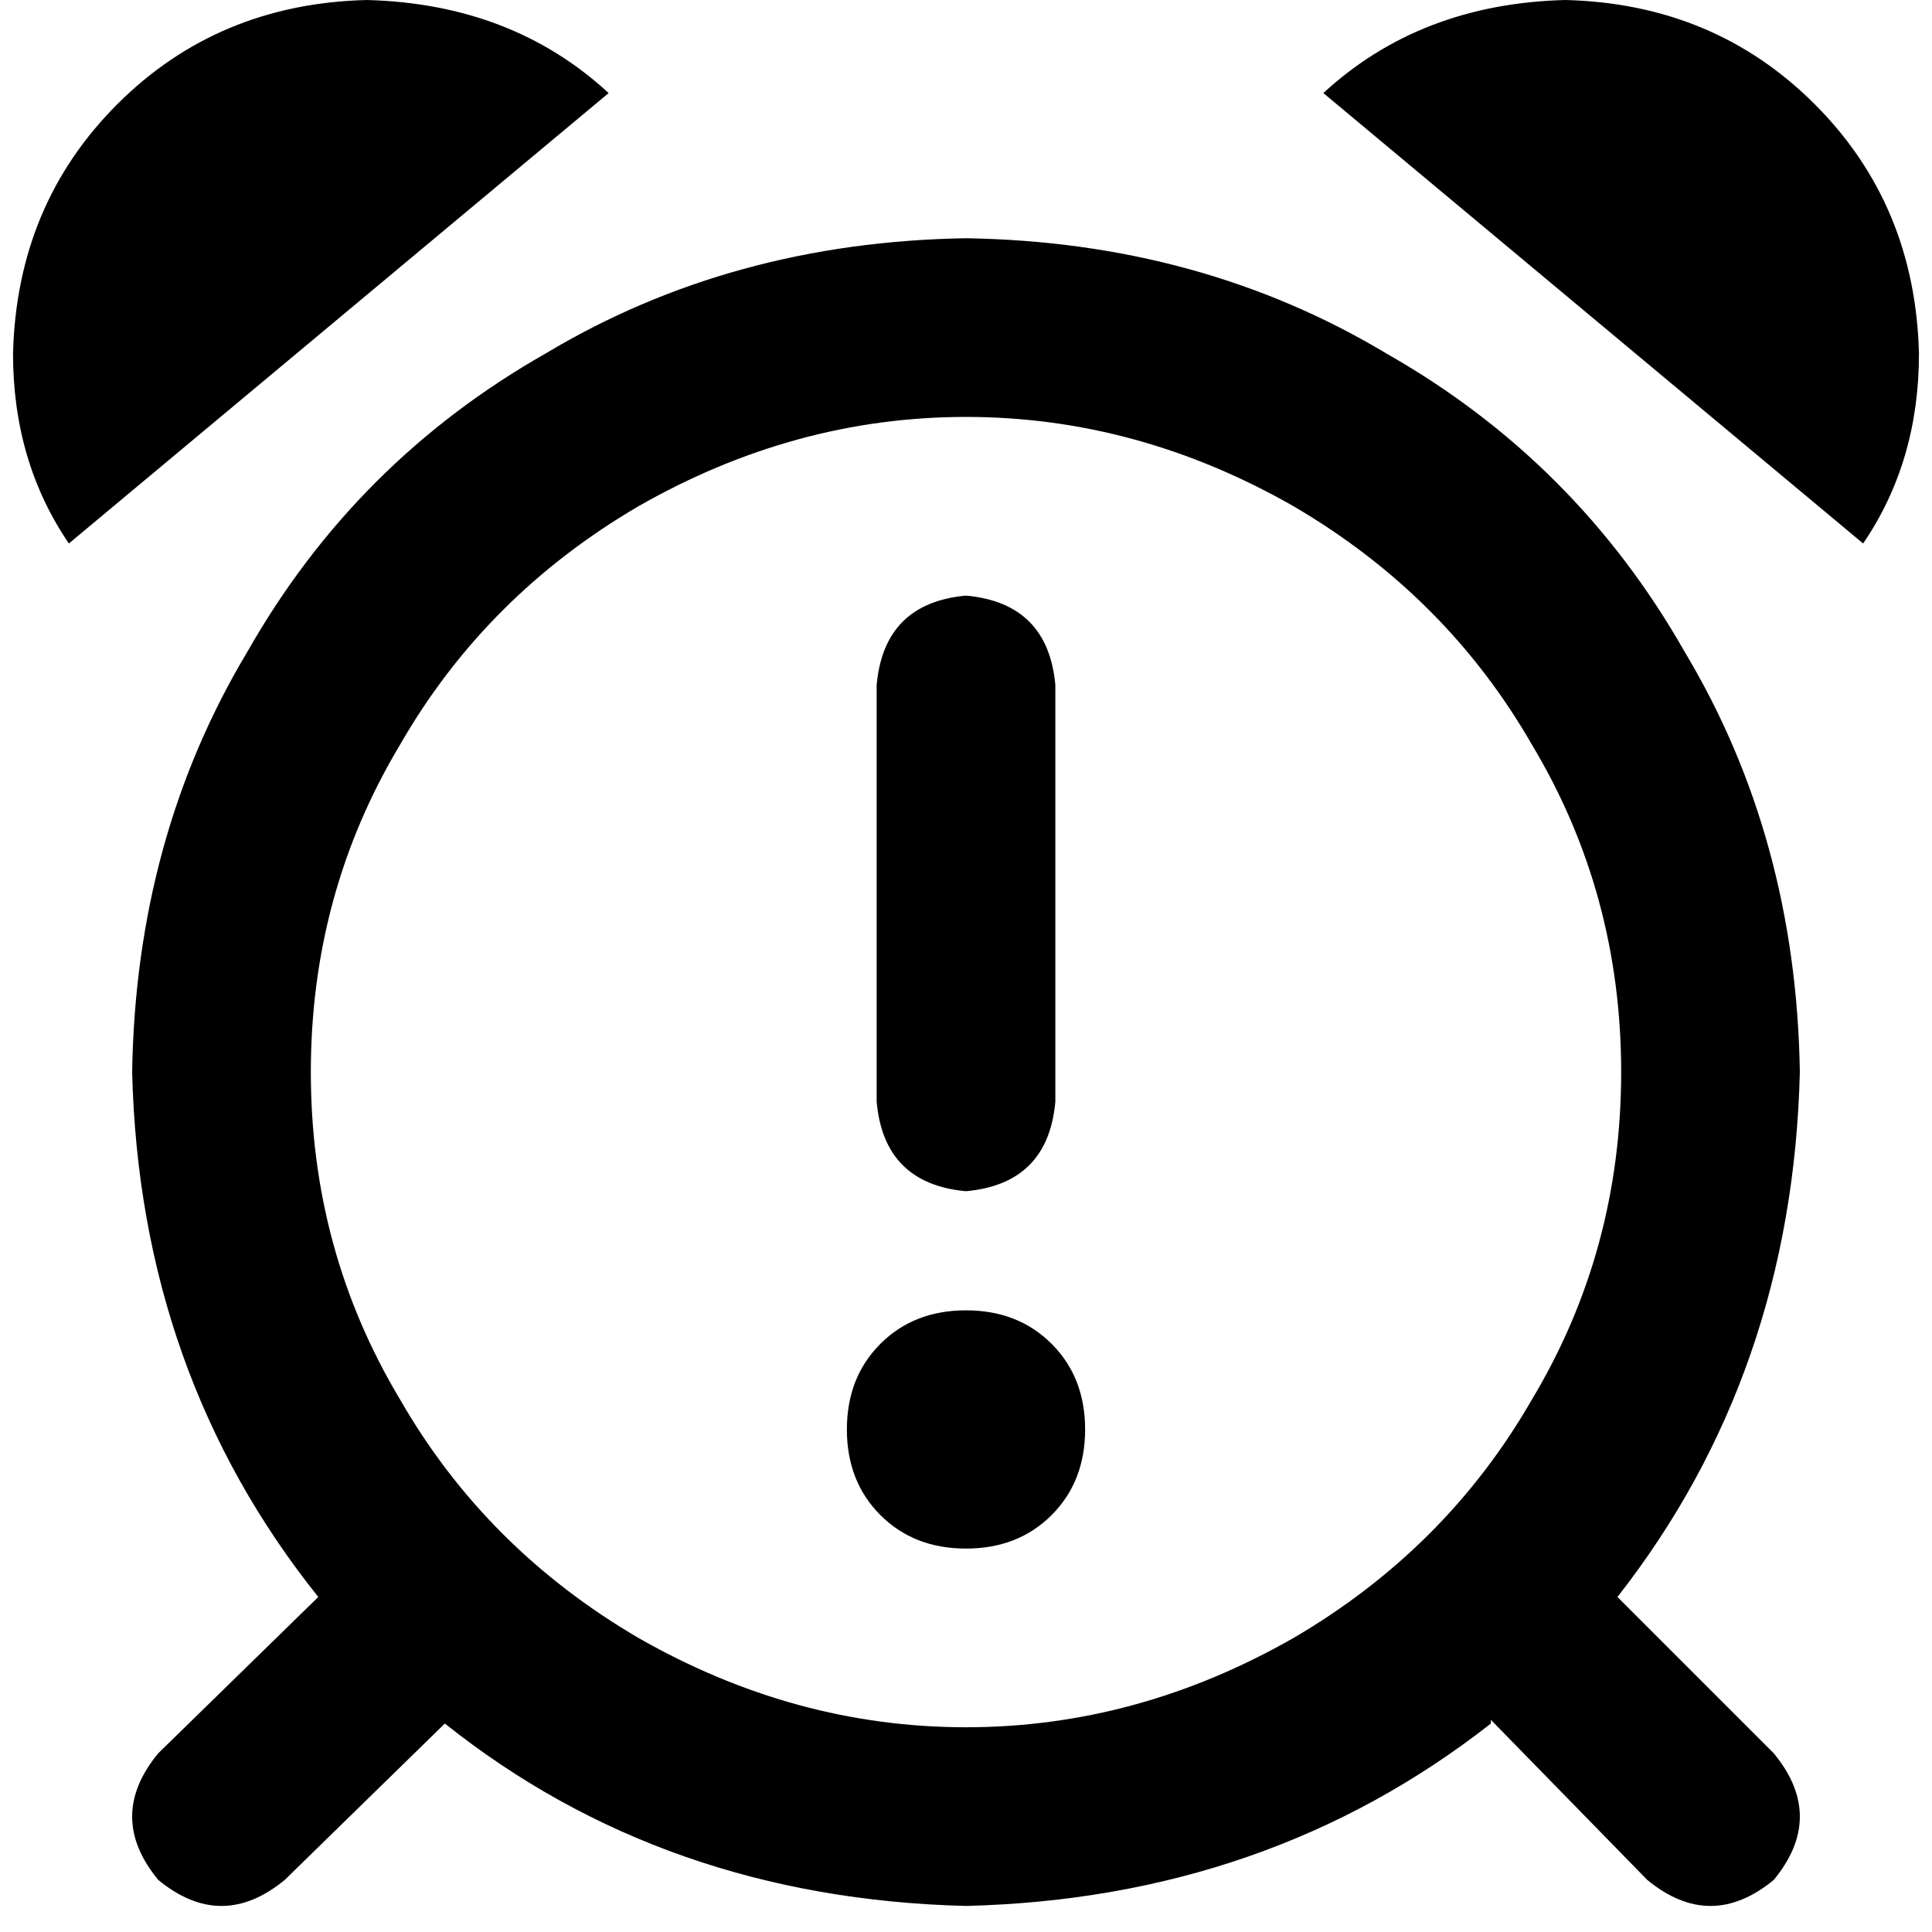 <svg xmlns="http://www.w3.org/2000/svg" viewBox="0 0 512 512">
  <path d="M 18.25 144.031 Q 3.453 122.328 3.453 93.719 Q 4.439 54.258 31.075 27.622 Q 57.711 0.987 97.171 0 Q 135.645 0.987 161.295 24.663 L 18.25 144.031 L 18.25 144.031 Z M 429.626 284.116 Q 429.626 236.763 405.95 197.303 L 405.95 197.303 Q 383.26 157.842 342.813 134.166 Q 301.38 110.489 256 110.489 Q 210.62 110.489 169.187 134.166 Q 128.74 157.842 106.05 197.303 Q 82.374 236.763 82.374 284.116 Q 82.374 331.468 106.05 370.929 Q 128.74 410.389 169.187 434.066 Q 210.62 457.742 256 457.742 Q 301.38 457.742 342.813 434.066 Q 383.26 410.389 405.95 370.929 Q 429.626 331.468 429.626 284.116 L 429.626 284.116 Z M 395.098 456.755 Q 335.908 503.121 256 505.094 Q 176.092 503.121 117.888 456.755 L 75.468 498.189 Q 58.697 512 41.927 498.189 Q 28.116 481.418 41.927 464.647 L 84.347 423.214 Q 36.994 364.023 35.021 284.116 Q 36.008 221.965 65.603 172.64 Q 94.212 122.328 144.524 93.719 Q 193.85 64.123 256 63.137 Q 318.15 64.123 367.476 93.719 Q 417.788 122.328 446.397 172.64 Q 475.992 221.965 476.979 284.116 Q 475.006 364.023 428.64 423.214 L 470.073 464.647 Q 483.884 481.418 470.073 498.189 Q 453.303 512 436.532 498.189 L 395.098 455.769 L 395.098 456.755 Z M 350.705 24.663 Q 376.355 0.987 414.829 0 Q 454.289 0.987 480.925 27.622 Q 507.561 54.258 508.547 93.719 Q 508.547 122.328 493.75 144.031 L 350.705 24.663 L 350.705 24.663 Z M 256 347.252 Q 269.811 347.252 278.69 356.131 L 278.69 356.131 Q 287.568 365.01 287.568 378.821 Q 287.568 392.632 278.69 401.511 Q 269.811 410.389 256 410.389 Q 242.189 410.389 233.31 401.511 Q 224.432 392.632 224.432 378.821 Q 224.432 365.01 233.31 356.131 Q 242.189 347.252 256 347.252 L 256 347.252 Z M 279.676 181.518 L 279.676 292.008 Q 277.703 313.711 256 315.684 Q 234.297 313.711 232.324 292.008 L 232.324 181.518 Q 234.297 159.815 256 157.842 Q 277.703 159.815 279.676 181.518 L 279.676 181.518 Z" />
</svg>